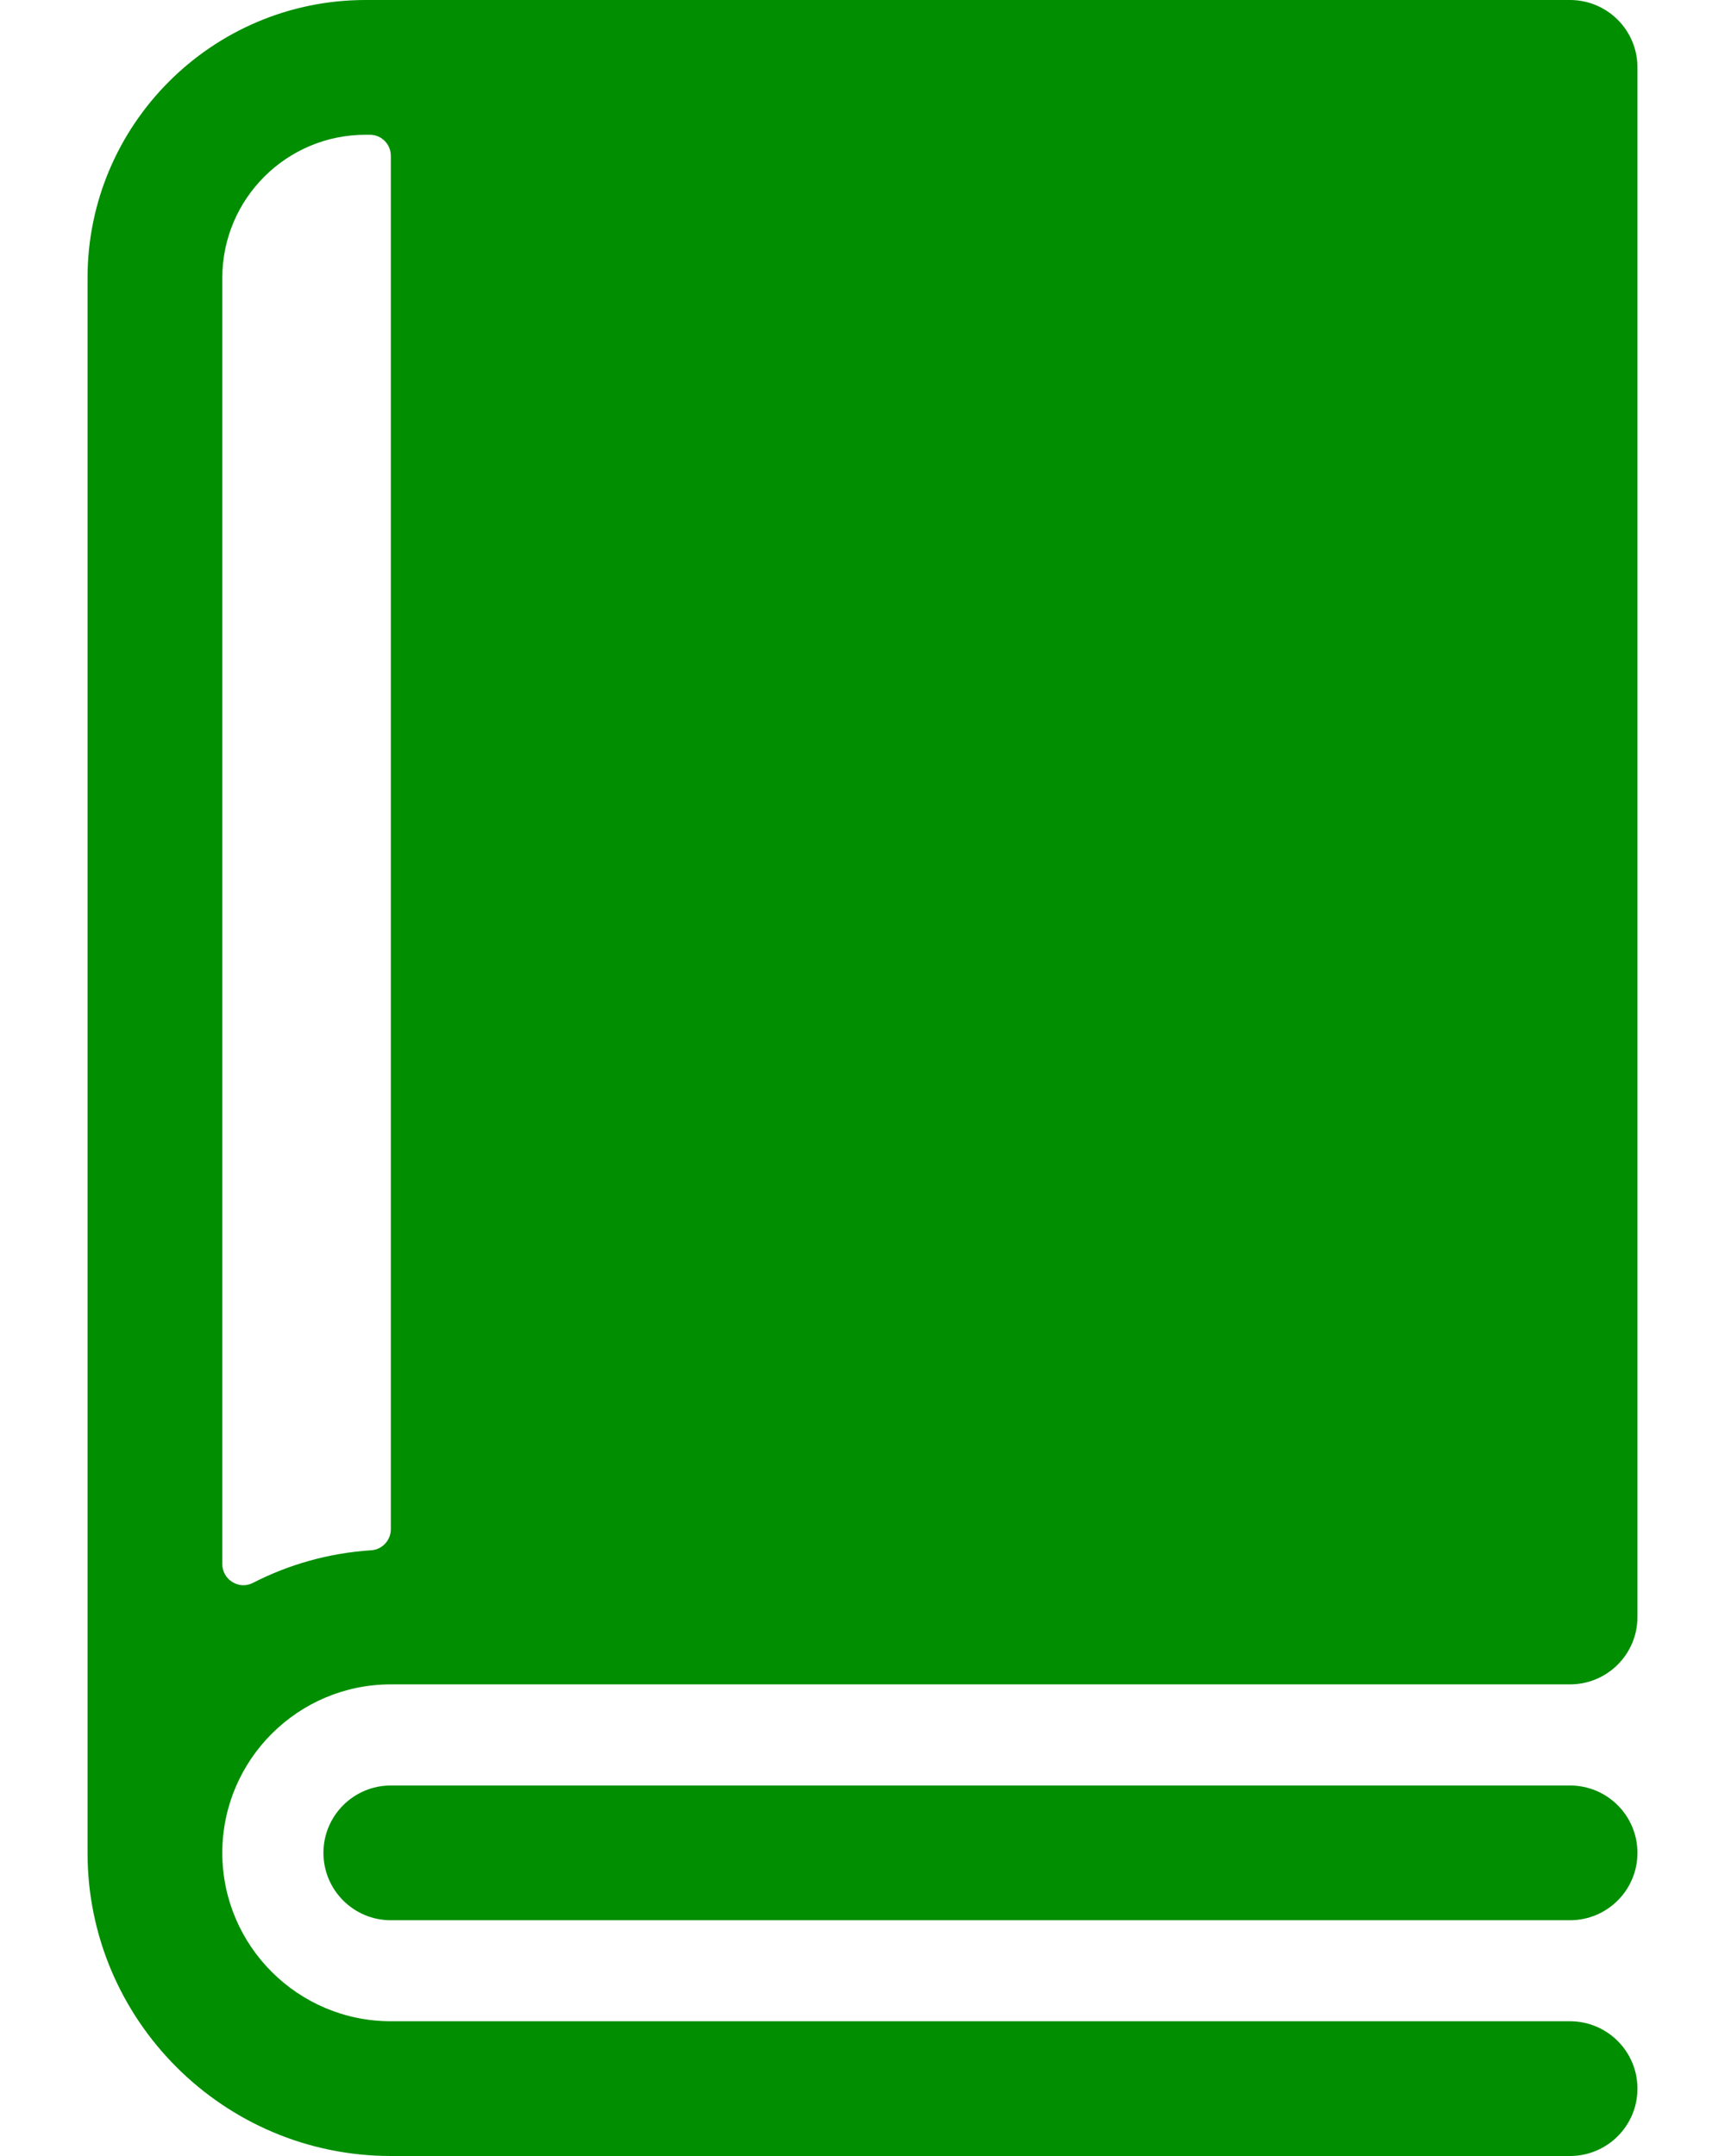 <svg width="16" height="20" viewBox="0 0 16 20" fill="none" xmlns="http://www.w3.org/2000/svg">
<path d="M14.562 -0H3.391C1.969 -0 0.812 1.156 0.812 2.578V17.188C0.812 18.738 2.074 20 3.625 20H14.562C14.908 20 15.188 19.72 15.188 19.375C15.188 19.03 14.908 18.75 14.562 18.75H3.625C2.763 18.75 2.062 18.049 2.062 17.188C2.062 16.326 2.763 15.625 3.625 15.625H14.562C14.908 15.625 15.188 15.345 15.188 15V0.625C15.188 0.28 14.908 -0 14.562 -0ZM2.062 14.509V2.578C2.062 1.845 2.657 1.25 3.391 1.25H3.43C3.538 1.25 3.625 1.337 3.625 1.445V14.186C3.625 14.288 3.546 14.374 3.444 14.381C3.051 14.406 2.678 14.513 2.345 14.684C2.216 14.75 2.062 14.654 2.062 14.509Z" fill="#018E01"/>
<path d="M14.562 16.563H3.625C3.28 16.563 3 16.843 3 17.188C3 17.533 3.28 17.813 3.625 17.813H14.562C14.908 17.813 15.188 17.533 15.188 17.188C15.188 16.843 14.908 16.563 14.562 16.563Z" fill="#018E01"/>
</svg>
